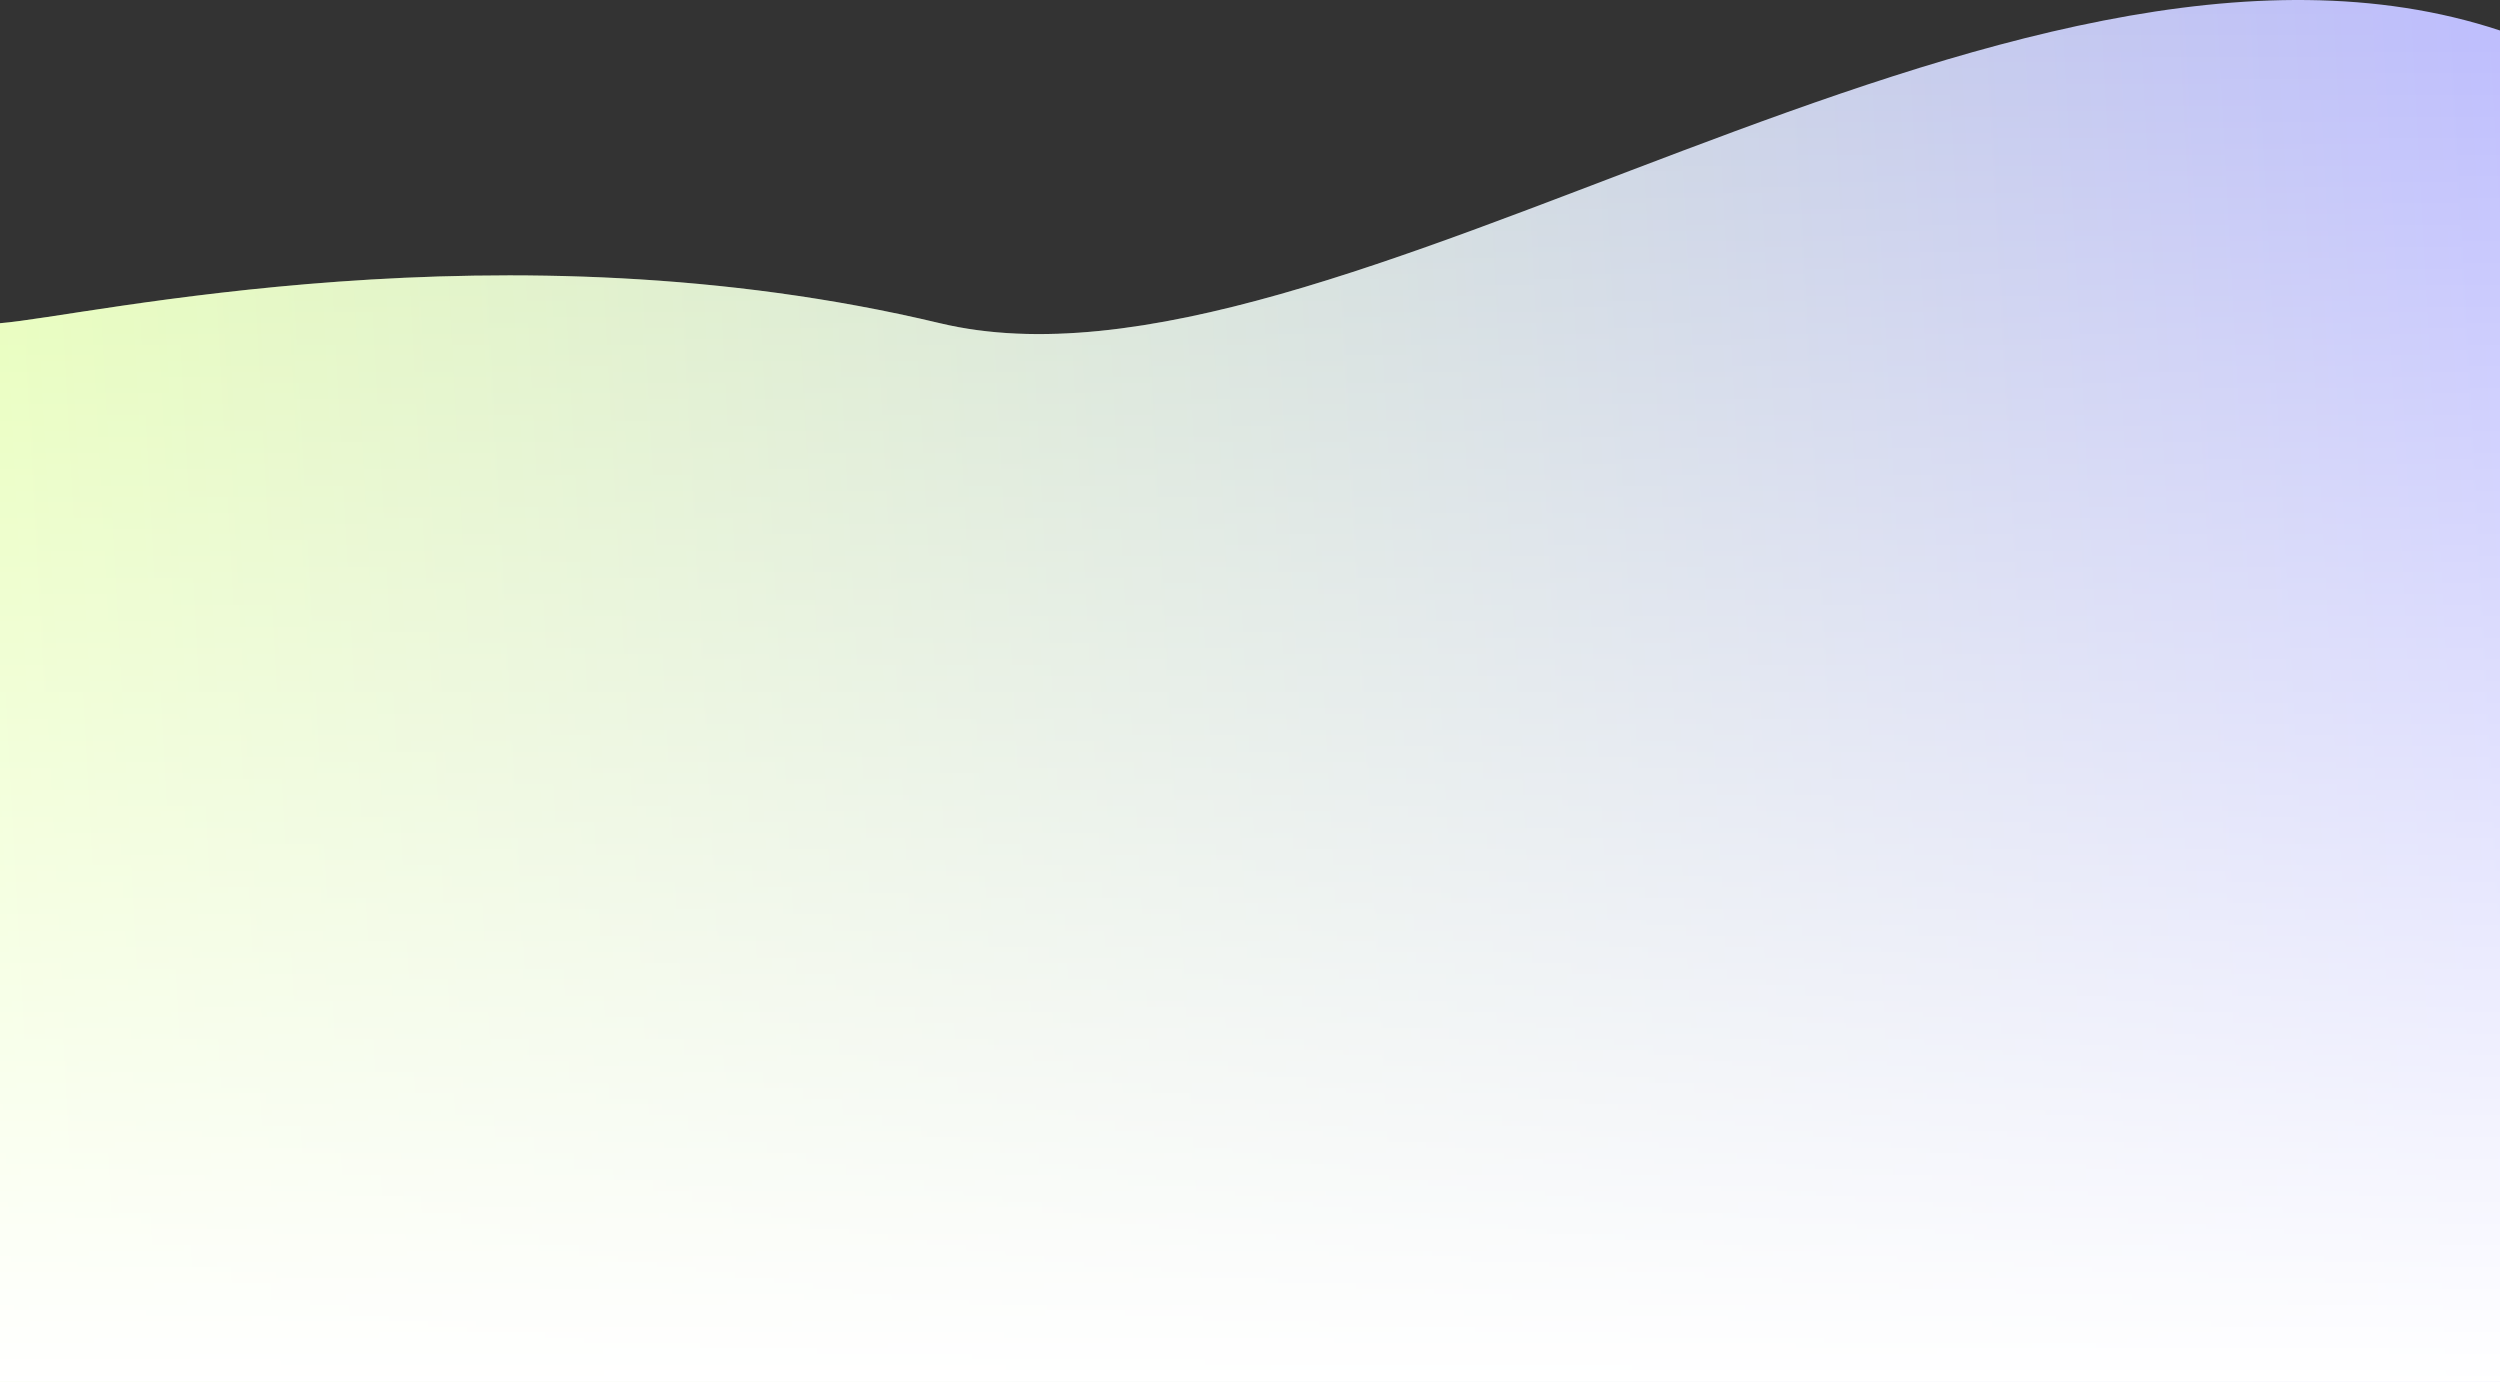 <svg width="1440" height="796" fill="none" xmlns="http://www.w3.org/2000/svg">
  <rect width="100%" height="100%" fill="#333333" stroke="none"/>
  <path d="M541.376 186.162C767.939 240.313 1155.8-76.484 1440 17.568V797H0V186.162c49.701-3.836 290.202-60.033 541.376 0z" fill="url(#paint0_linear)"/>
  <path d="M541.376 186.162C767.939 240.313 1155.8-76.484 1440 17.568V797H0V186.162c49.701-3.836 290.202-60.033 541.376 0z" fill="url(#paint1_linear)"/>
  <defs>
    <linearGradient id="paint0_linear" x1="-40.528" y1="211.176" x2="1473.52" y2="128.607" gradientUnits="userSpaceOnUse">
      <stop stop-color="#E4FFAC"/>
      <stop offset="1" stop-color="#BCBBFF"/>
    </linearGradient>
    <linearGradient id="paint1_linear" x1="720" y1="0" x2="720" y2="797" gradientUnits="userSpaceOnUse">
      <stop stop-color="#fff" stop-opacity="0"/>
      <stop offset="1" stop-color="#fff"/>
    </linearGradient>
  </defs>
</svg>
